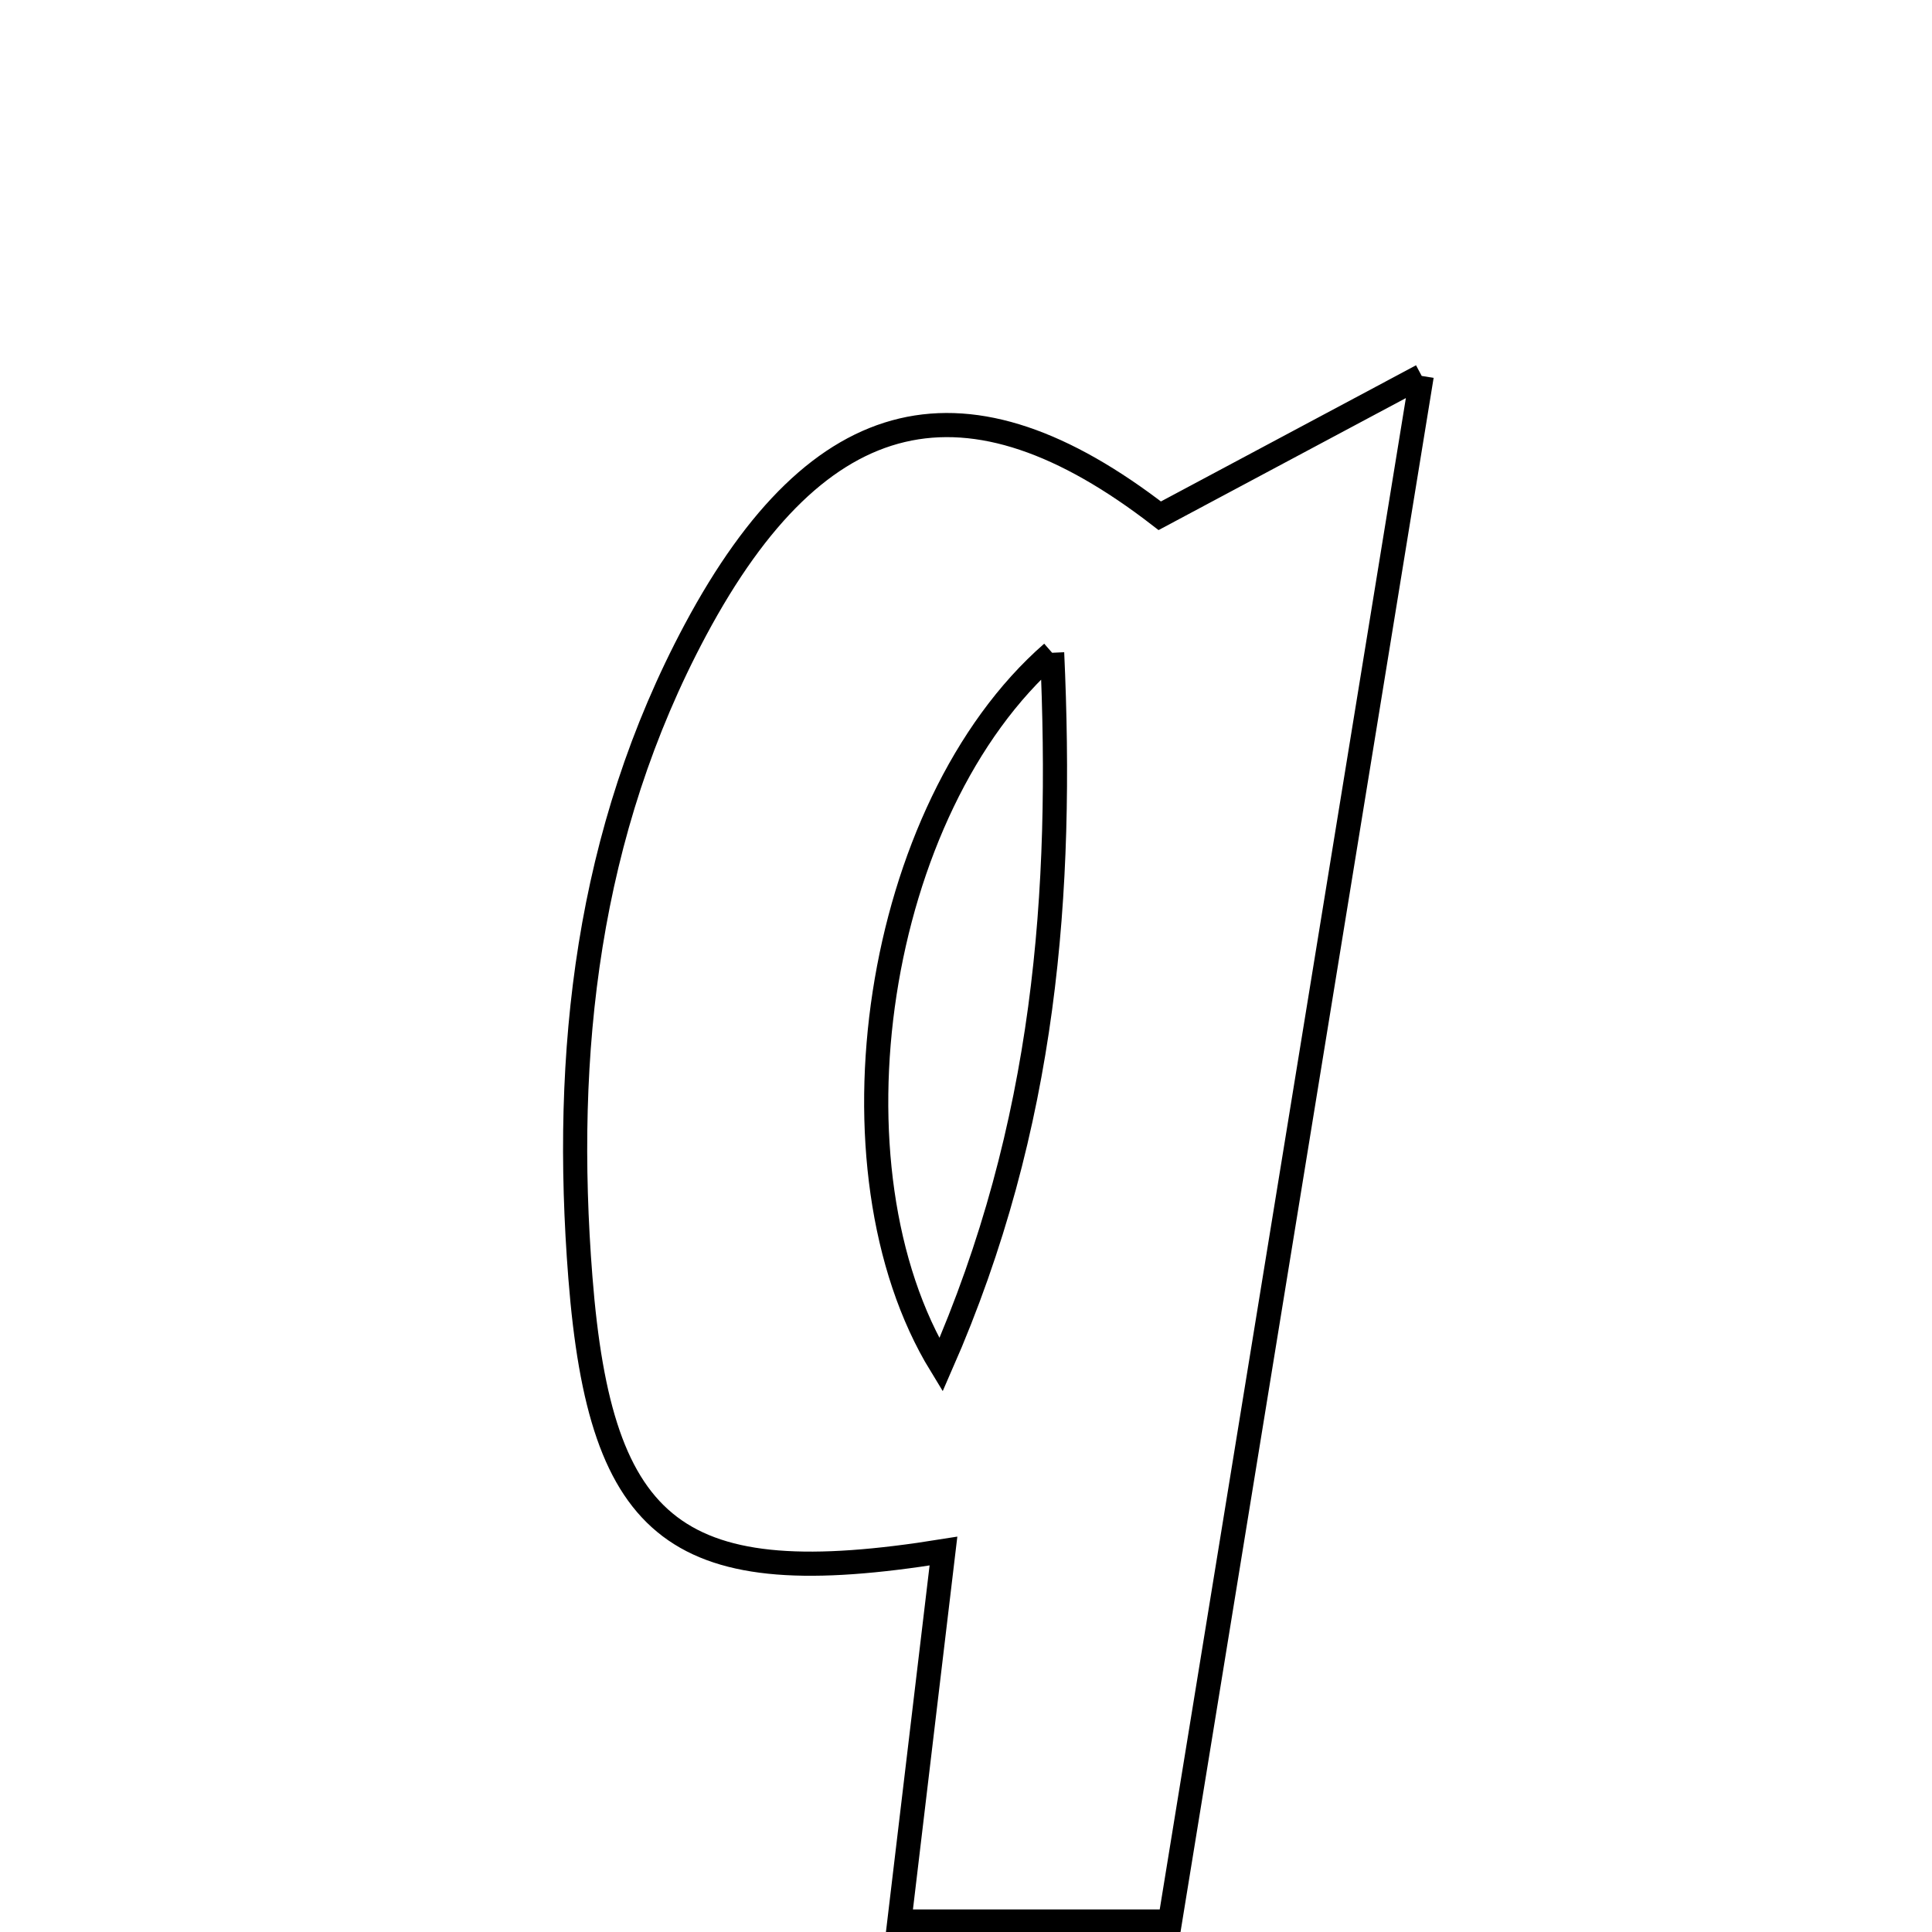 <svg xmlns="http://www.w3.org/2000/svg" viewBox="0.0 0.0 24.0 24.0" height="200px" width="200px"><path fill="none" stroke="black" stroke-width=".3" stroke-opacity="1.0"  filling="0" d="M17.661 4.67 C16.548 11.504 15.55 17.631 14.534 23.87 C13.413 23.87 12.435 23.87 11.172 23.87 C11.36 22.296 11.538 20.801 11.72 19.268 C8.419 19.799 7.46 19.057 7.21 15.872 C6.989 13.069 7.294 10.341 8.639 7.825 C10.18 4.943 12.024 4.565 14.407 6.407 C15.458 5.846 16.244 5.426 17.661 4.67"></path>
<path fill="none" stroke="black" stroke-width=".3" stroke-opacity="1.0"  filling="0" d="M13.07 8.109 C10.859 10.038 10.192 14.509 11.689 16.957 C12.997 13.975 13.205 11.076 13.07 8.109"></path></svg>